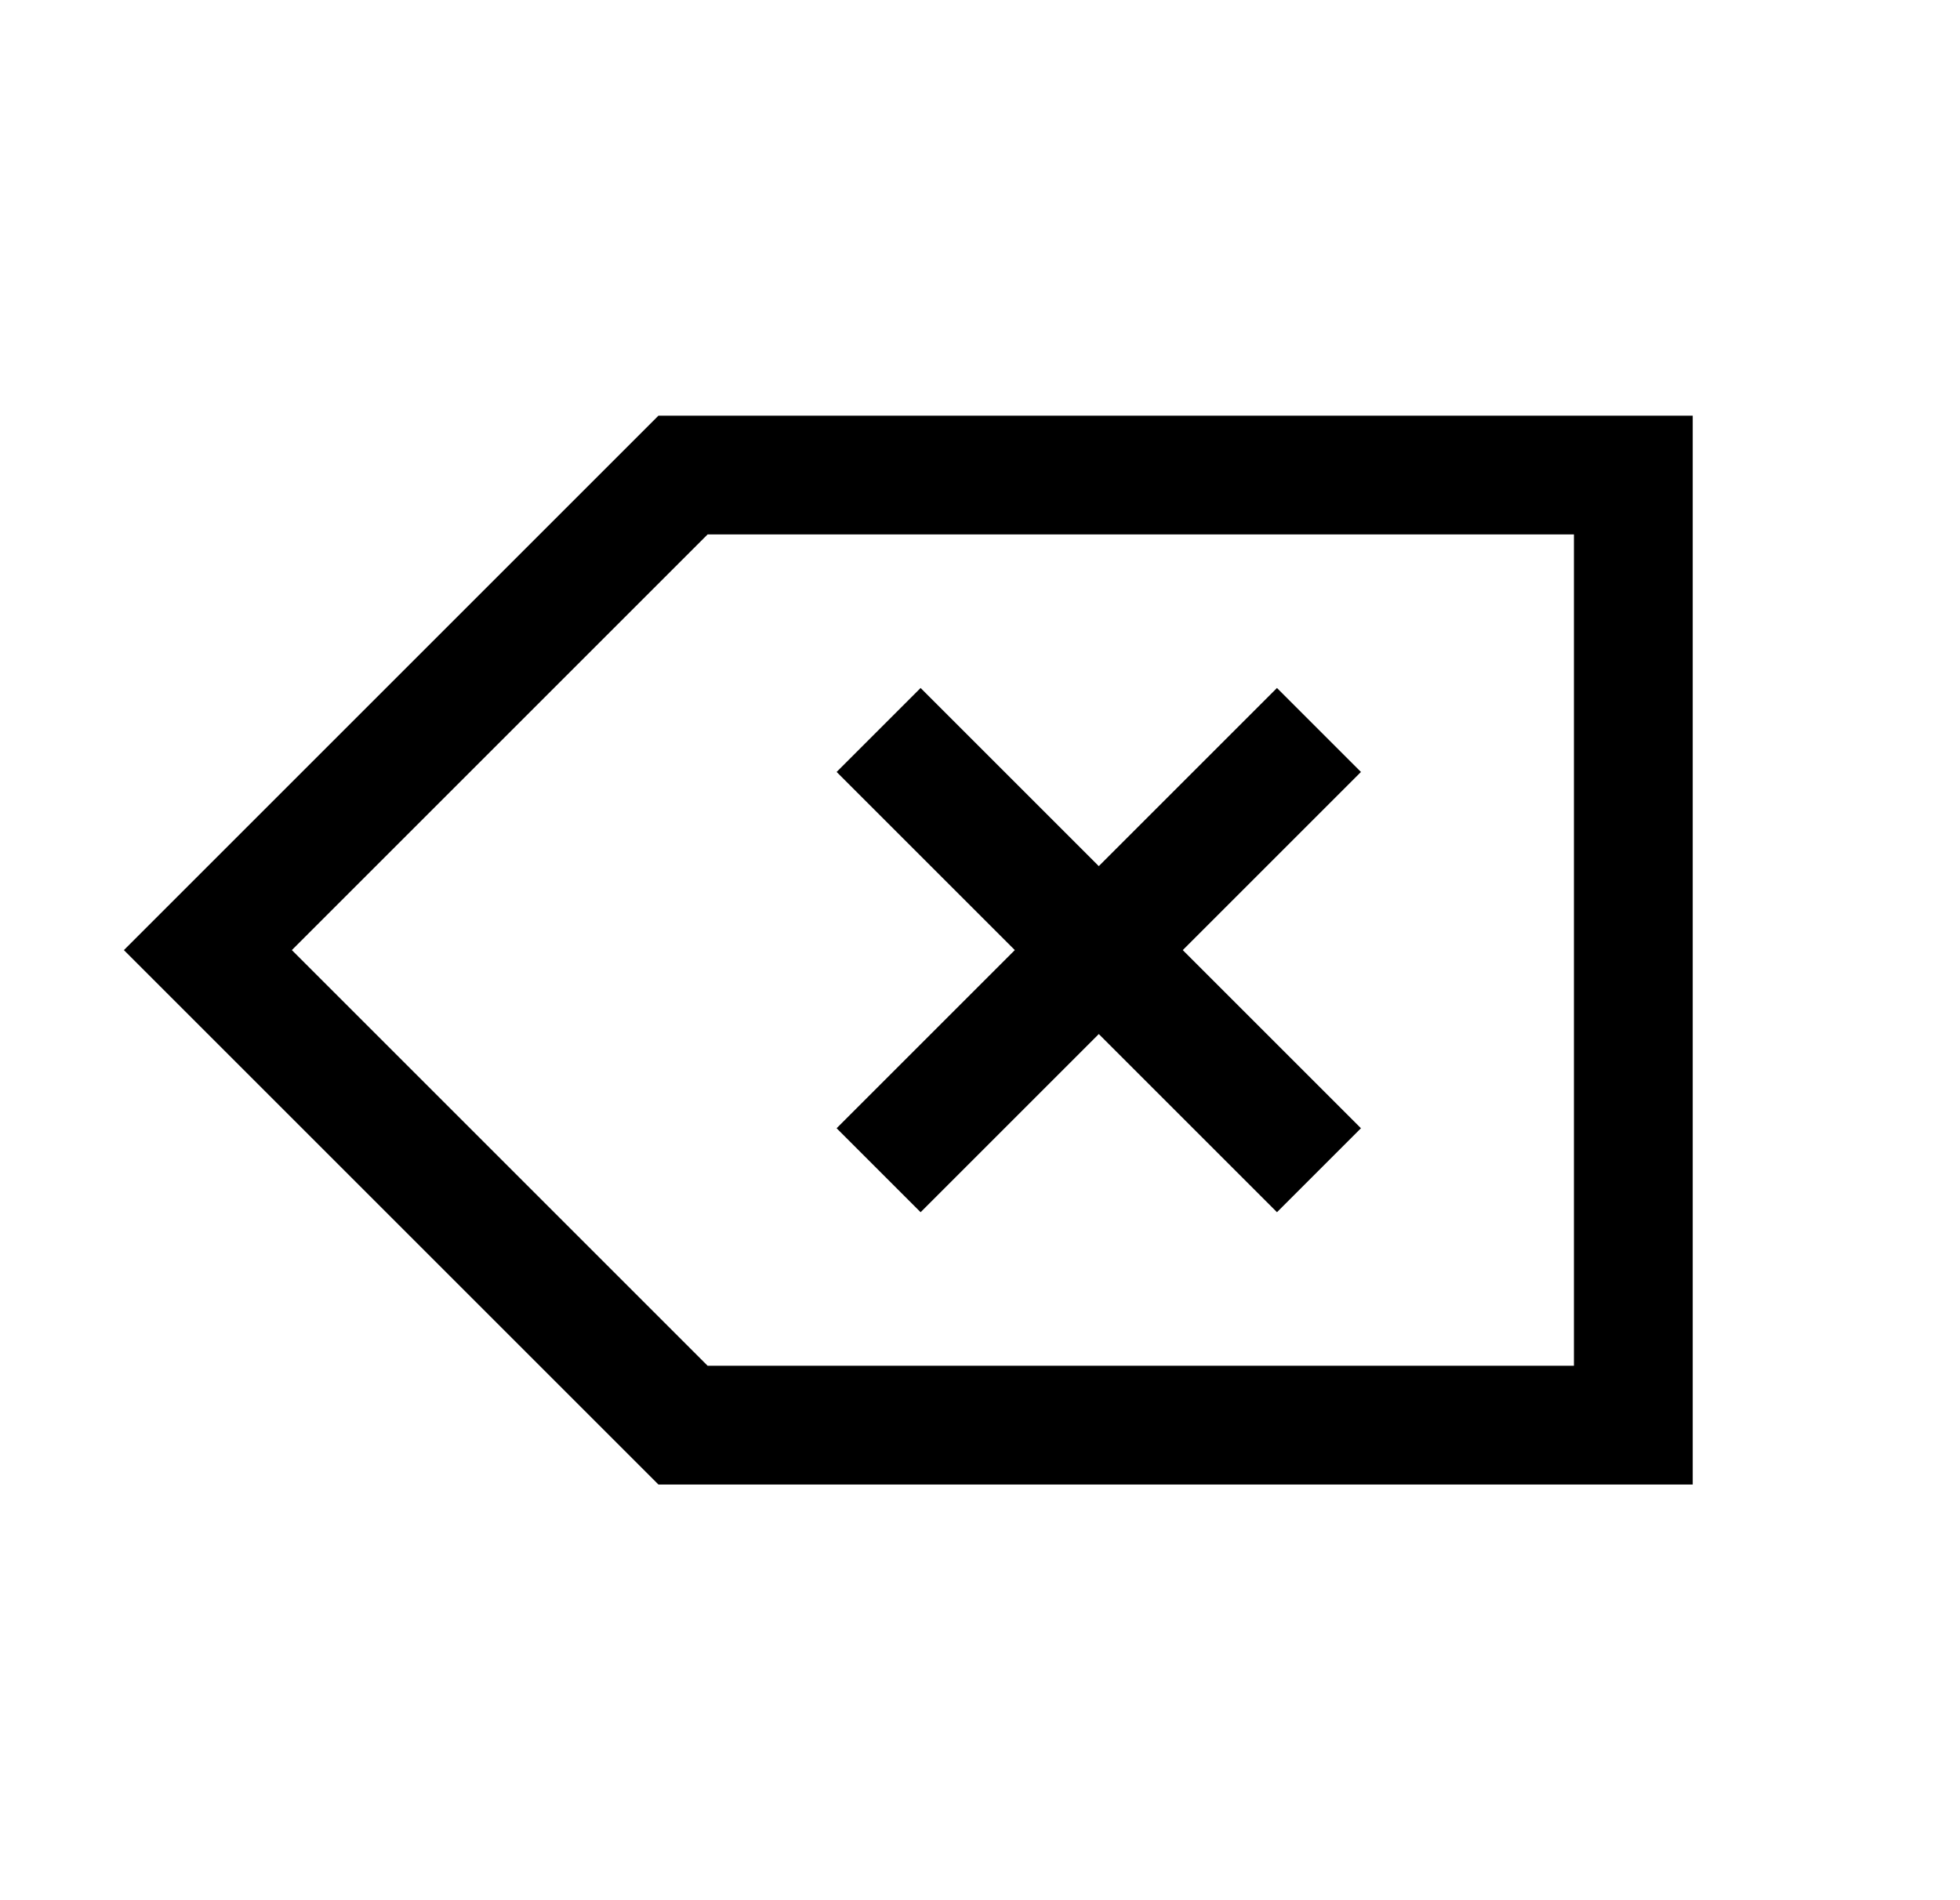 <svg width="33" height="32" viewBox="0 0 33 32" fill="none" xmlns="http://www.w3.org/2000/svg">
    <path fill-rule="evenodd" clip-rule="evenodd" d="M11.086 7H11.5H27.5H28.5V8V24V25H27.5H11.5H11.086L10.793 24.707L2.793 16.707L2.086 16L2.793 15.293L10.793 7.293L11.086 7ZM11.914 9L4.914 16L11.914 23H26.5V9H11.914ZM15.5 11.586L16.207 12.293L18.5 14.586L20.793 12.293L21.5 11.586L22.914 13L22.207 13.707L19.914 16L22.207 18.293L22.914 19L21.5 20.414L20.793 19.707L18.5 17.414L16.207 19.707L15.5 20.414L14.086 19L14.793 18.293L17.086 16L14.793 13.707L14.086 13L15.5 11.586Z" fill="black"/>
</svg>
